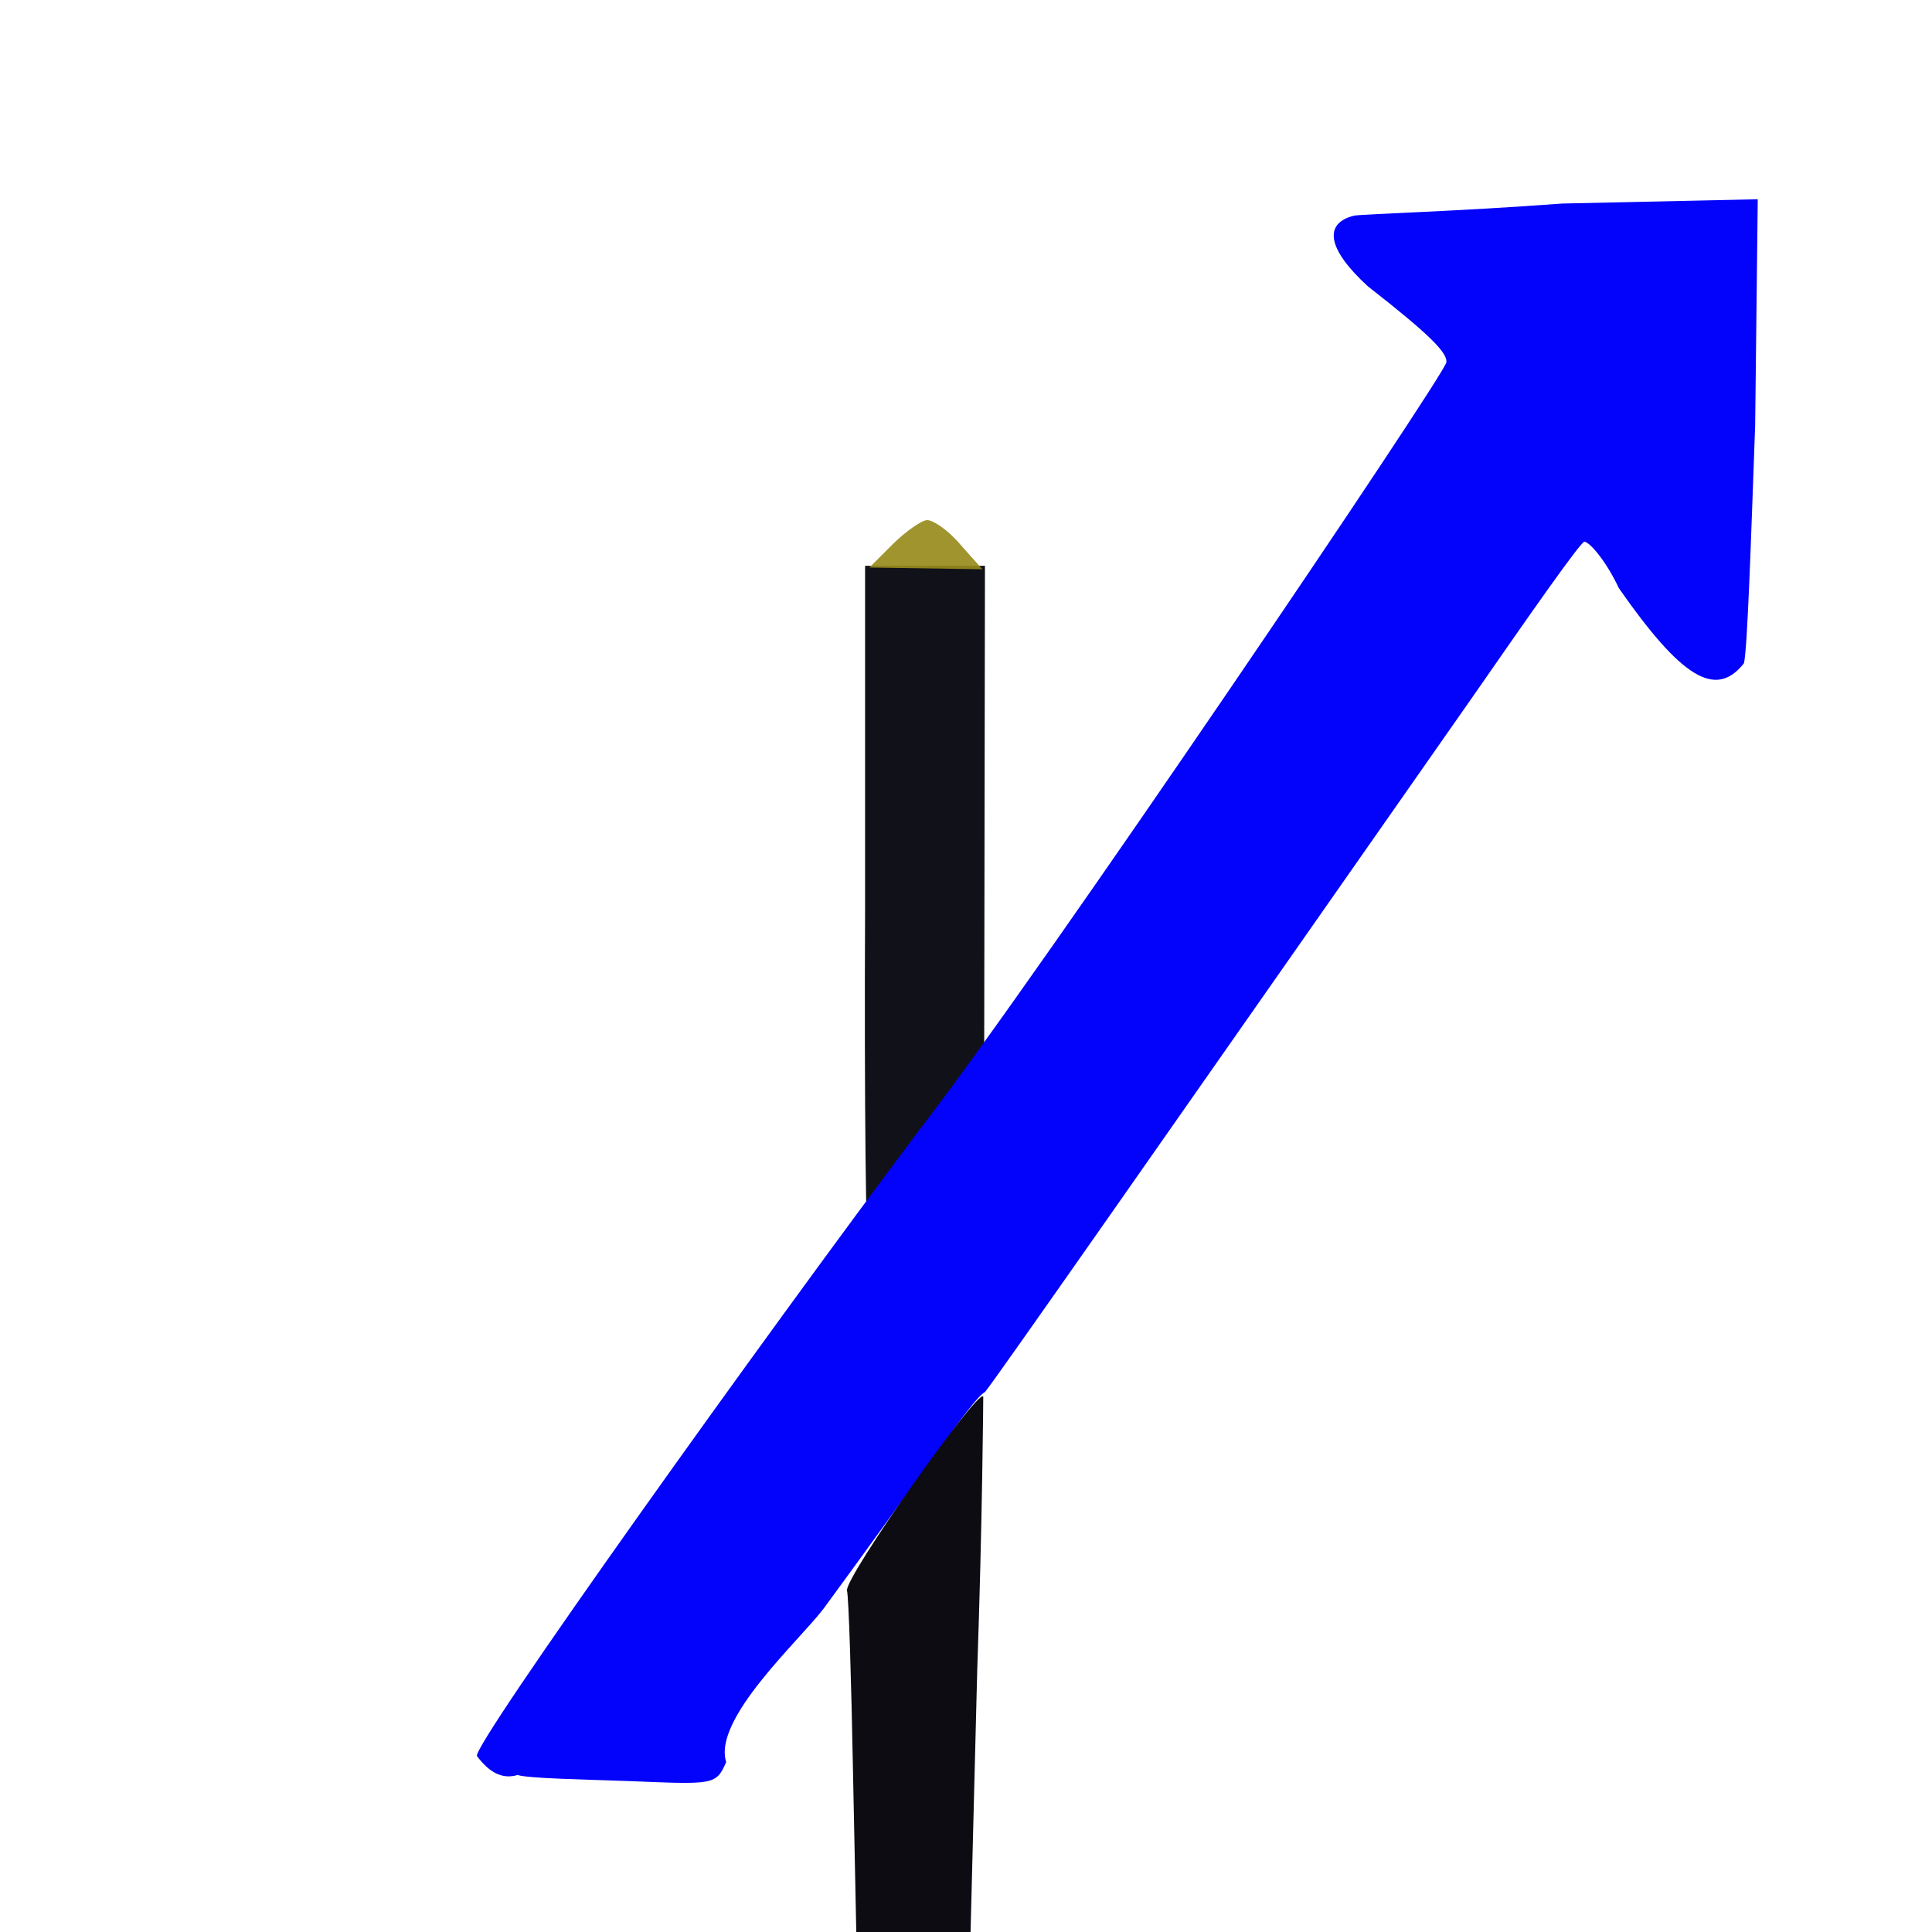 <svg xmlns="http://www.w3.org/2000/svg" width="384" height="384" viewBox="0 0 384 384">
  <defs/>
  <path fill="rgb(6.275%, 6.275%, 9.412%)" opacity="0.992" d="M171.941,180.855 L171.941,112.457 L195.77,112.457 L195.598,220.285 L184.625,234.855 C178.453,242.914 173.141,249.598 172.625,249.426 C172.113,249.43 171.77,218.742 171.941,180.855"/>
  <path fill="rgb(59.216%, 54.118%, 10.588%)" opacity="0.912" d="M177.43,108.172 C180,105.602 183.258,103.371 184.285,103.371 C185.484,103.371 188.57,105.43 190.973,108.344 L195.258,113.145 L172.801,112.801 L177.43,108.172"/>
  <path fill="rgb(1.176%, 0.784%, 98.431%)" opacity="0.997" d="M102.855,352.801 C99.941,353.656 97.371,352.457 94.797,349.031 C93.77,346.973 151.539,266.059 183.254,223.887 C207.082,193.031 287.141,74.574 287.484,72 C287.656,70.113 284.398,66.688 271.883,56.914 C263.824,49.543 262.969,44.398 269.141,42.855 C271.539,42.512 290.055,42 310.453,40.457 L349.367,39.602 L348.852,84.516 C347.996,108.172 347.309,129.086 346.621,131.828 C340.965,139.027 334.105,134.57 321.766,116.914 C319.367,111.77 316.109,107.828 314.91,107.656 C314.055,107.828 304.109,122.055 292.453,138.855 C230.566,227.312 197.309,274.969 195.766,276.684 C194.395,277.371 190.965,282.168 187.535,286.797 C179.648,297.77 171.766,308.738 163.707,319.711 C159.078,325.883 141.594,341.652 144.336,350.227 C142.277,354.855 141.938,354.684 124.793,353.996 C115.371,353.656 105.258,353.484 102.855,352.801"/>
  <path fill="rgb(4.706%, 3.922%, 6.667%)" opacity="0.986" d="M169.543,352.285 C169.199,333.598 168.688,317.484 168.344,316.113 C168,313.371 194.059,276.344 195.43,277.543 C195.43,278.059 195.258,302.398 194.23,332.059 L192.859,385.887 L170.23,385.887 L169.543,352.285"/>
</svg>

